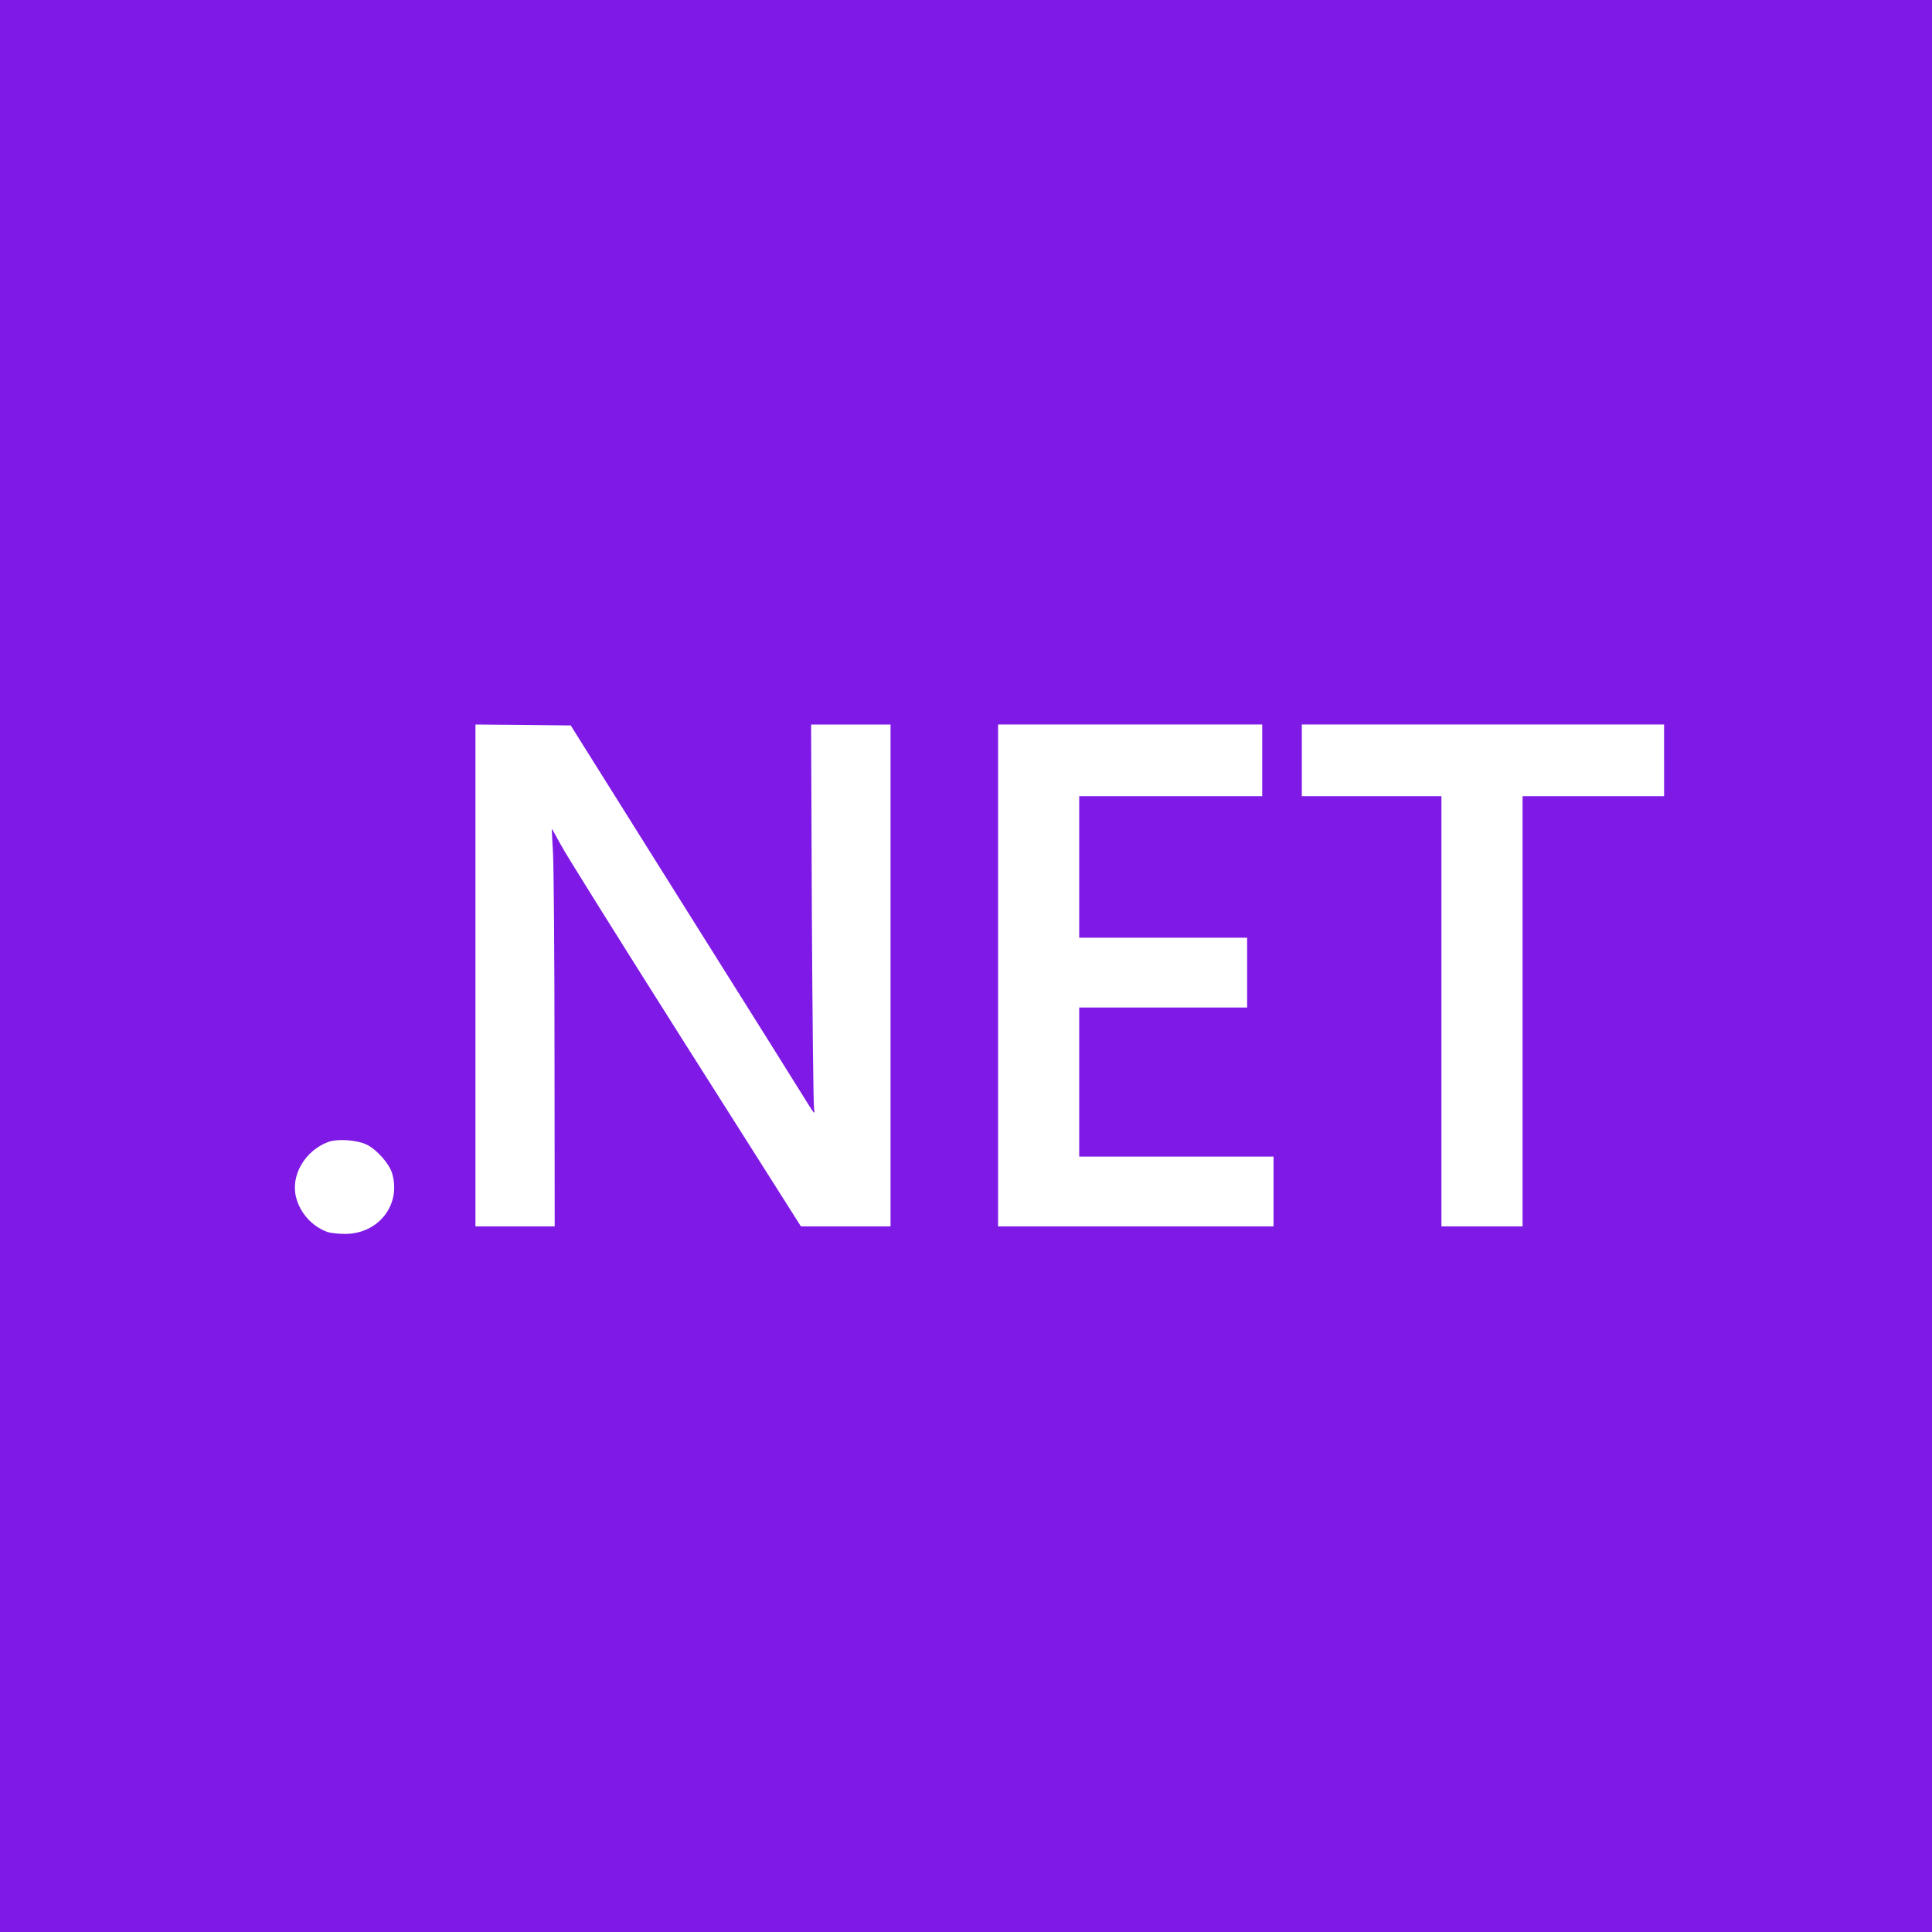 <?xml version="1.0" standalone="no"?>
<!DOCTYPE svg PUBLIC "-//W3C//DTD SVG 20010904//EN"
 "http://www.w3.org/TR/2001/REC-SVG-20010904/DTD/svg10.dtd">
<svg version="1.0" xmlns="http://www.w3.org/2000/svg"
 width="60" height="60" viewBox="0 0 1024 1024"
 preserveAspectRatio="xMidYMid meet">

<g transform="translate(0,1024) scale(0.1,-0.1)"
fill="#7f19e6" stroke="none">
<path d="M0 5120 l0 -5120 5120 0 5120 0 0 5120 0 5120 -5120 0 -5120 0 0
-5120z m3627 315 c332 -528 624 -994 649 -1035 39 -63 45 -70 39 -40 -4 19 -9
486 -12 1038 l-4 1002 210 0 211 0 0 -1330 0 -1330 -237 0 -238 0 -615 970
c-338 534 -635 1008 -659 1055 -25 46 -46 83 -46 82 -1 -1 2 -58 6 -127 4 -69
8 -542 8 -1052 l1 -928 -210 0 -210 0 0 1330 0 1330 252 -2 253 -3 602 -960z
m3063 775 l0 -190 -485 0 -485 0 0 -375 0 -375 445 0 445 0 0 -185 0 -185
-445 0 -445 0 0 -395 0 -395 515 0 515 0 0 -185 0 -185 -730 0 -730 0 0 1330
0 1330 700 0 700 0 0 -190z m2130 0 l0 -190 -375 0 -375 0 0 -1140 0 -1140
-215 0 -215 0 0 1140 0 1140 -370 0 -370 0 0 190 0 190 960 0 960 0 0 -190z
m-6874 -2038 c53 -27 117 -100 132 -150 50 -166 -71 -322 -249 -322 -37 0 -80
5 -96 11 -80 30 -143 100 -164 184 -29 115 47 246 170 292 51 19 156 11 207
-15z"/>
</g>
</svg>
